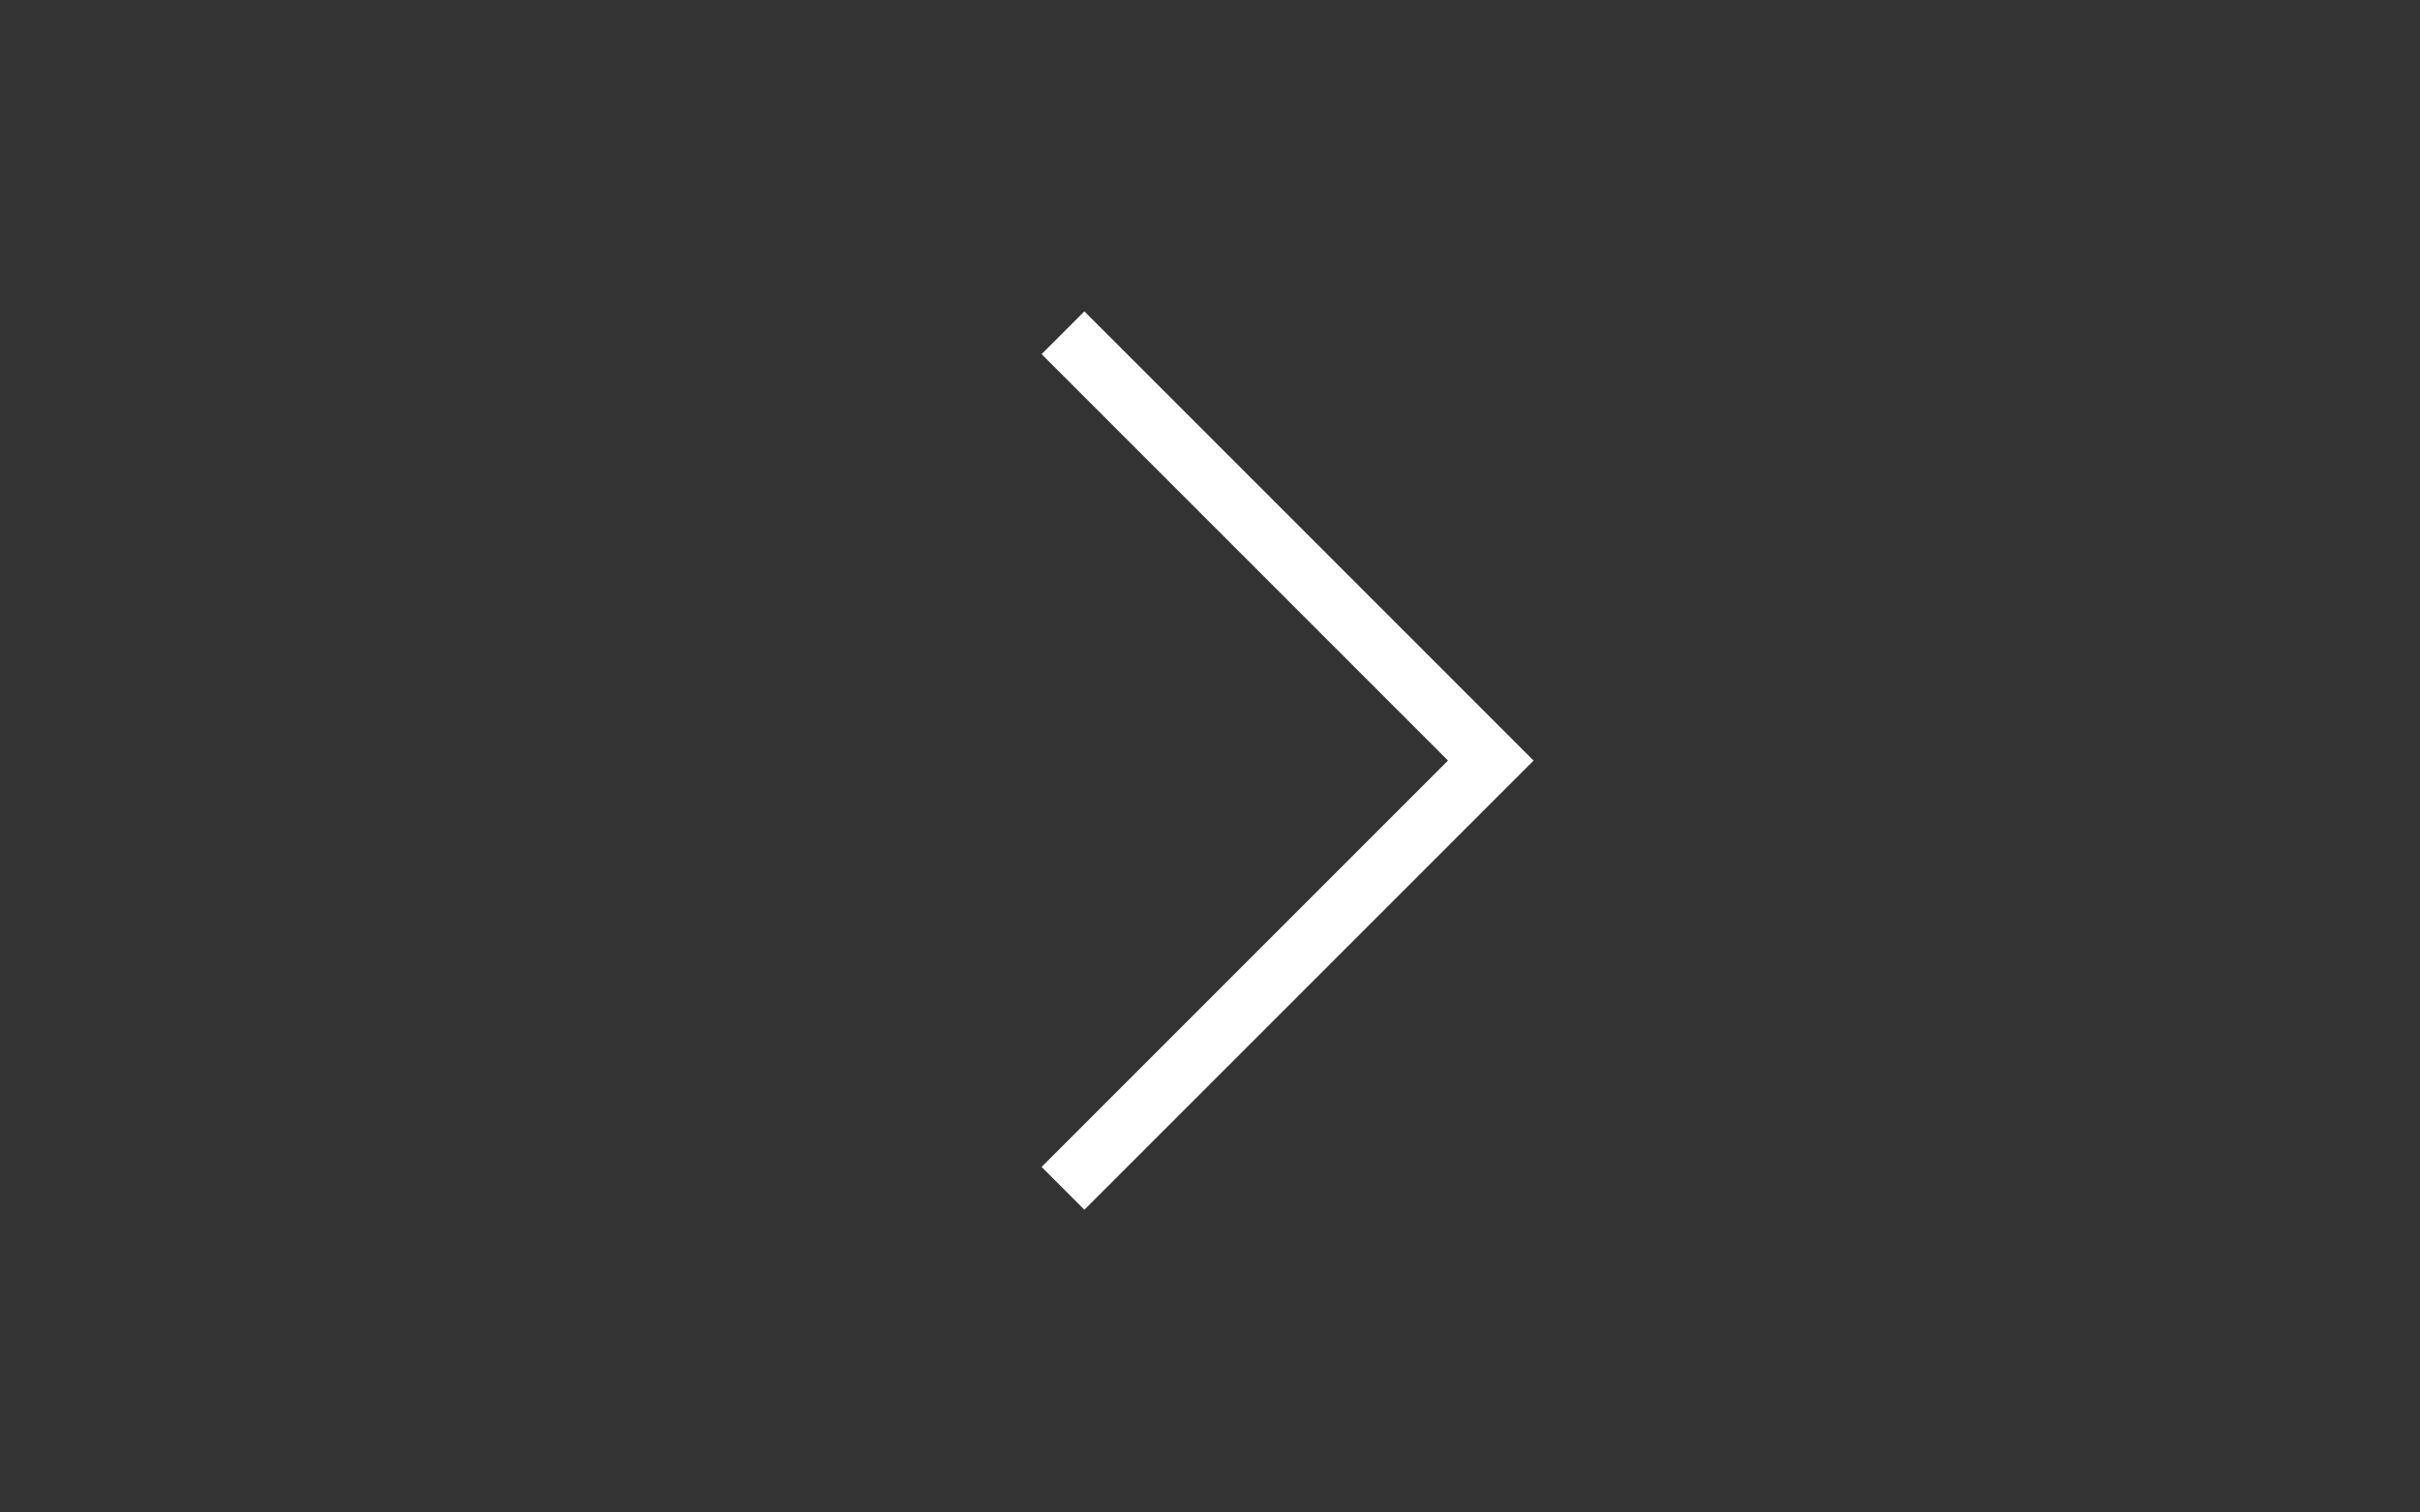 <svg width="80" height="50" fill="none" xmlns="http://www.w3.org/2000/svg"><rect width="100%" height="100%" fill="#333333" stroke="none"/><path d="M0 0h80v50H0V0z"/><path fill-rule="evenodd" clip-rule="evenodd" d="M47.868 25.142L34.433 11.707l1.415-1.414 14.849 14.85-14.85 14.849-1.414-1.415 13.435-13.435z" fill="#fff"/></svg>